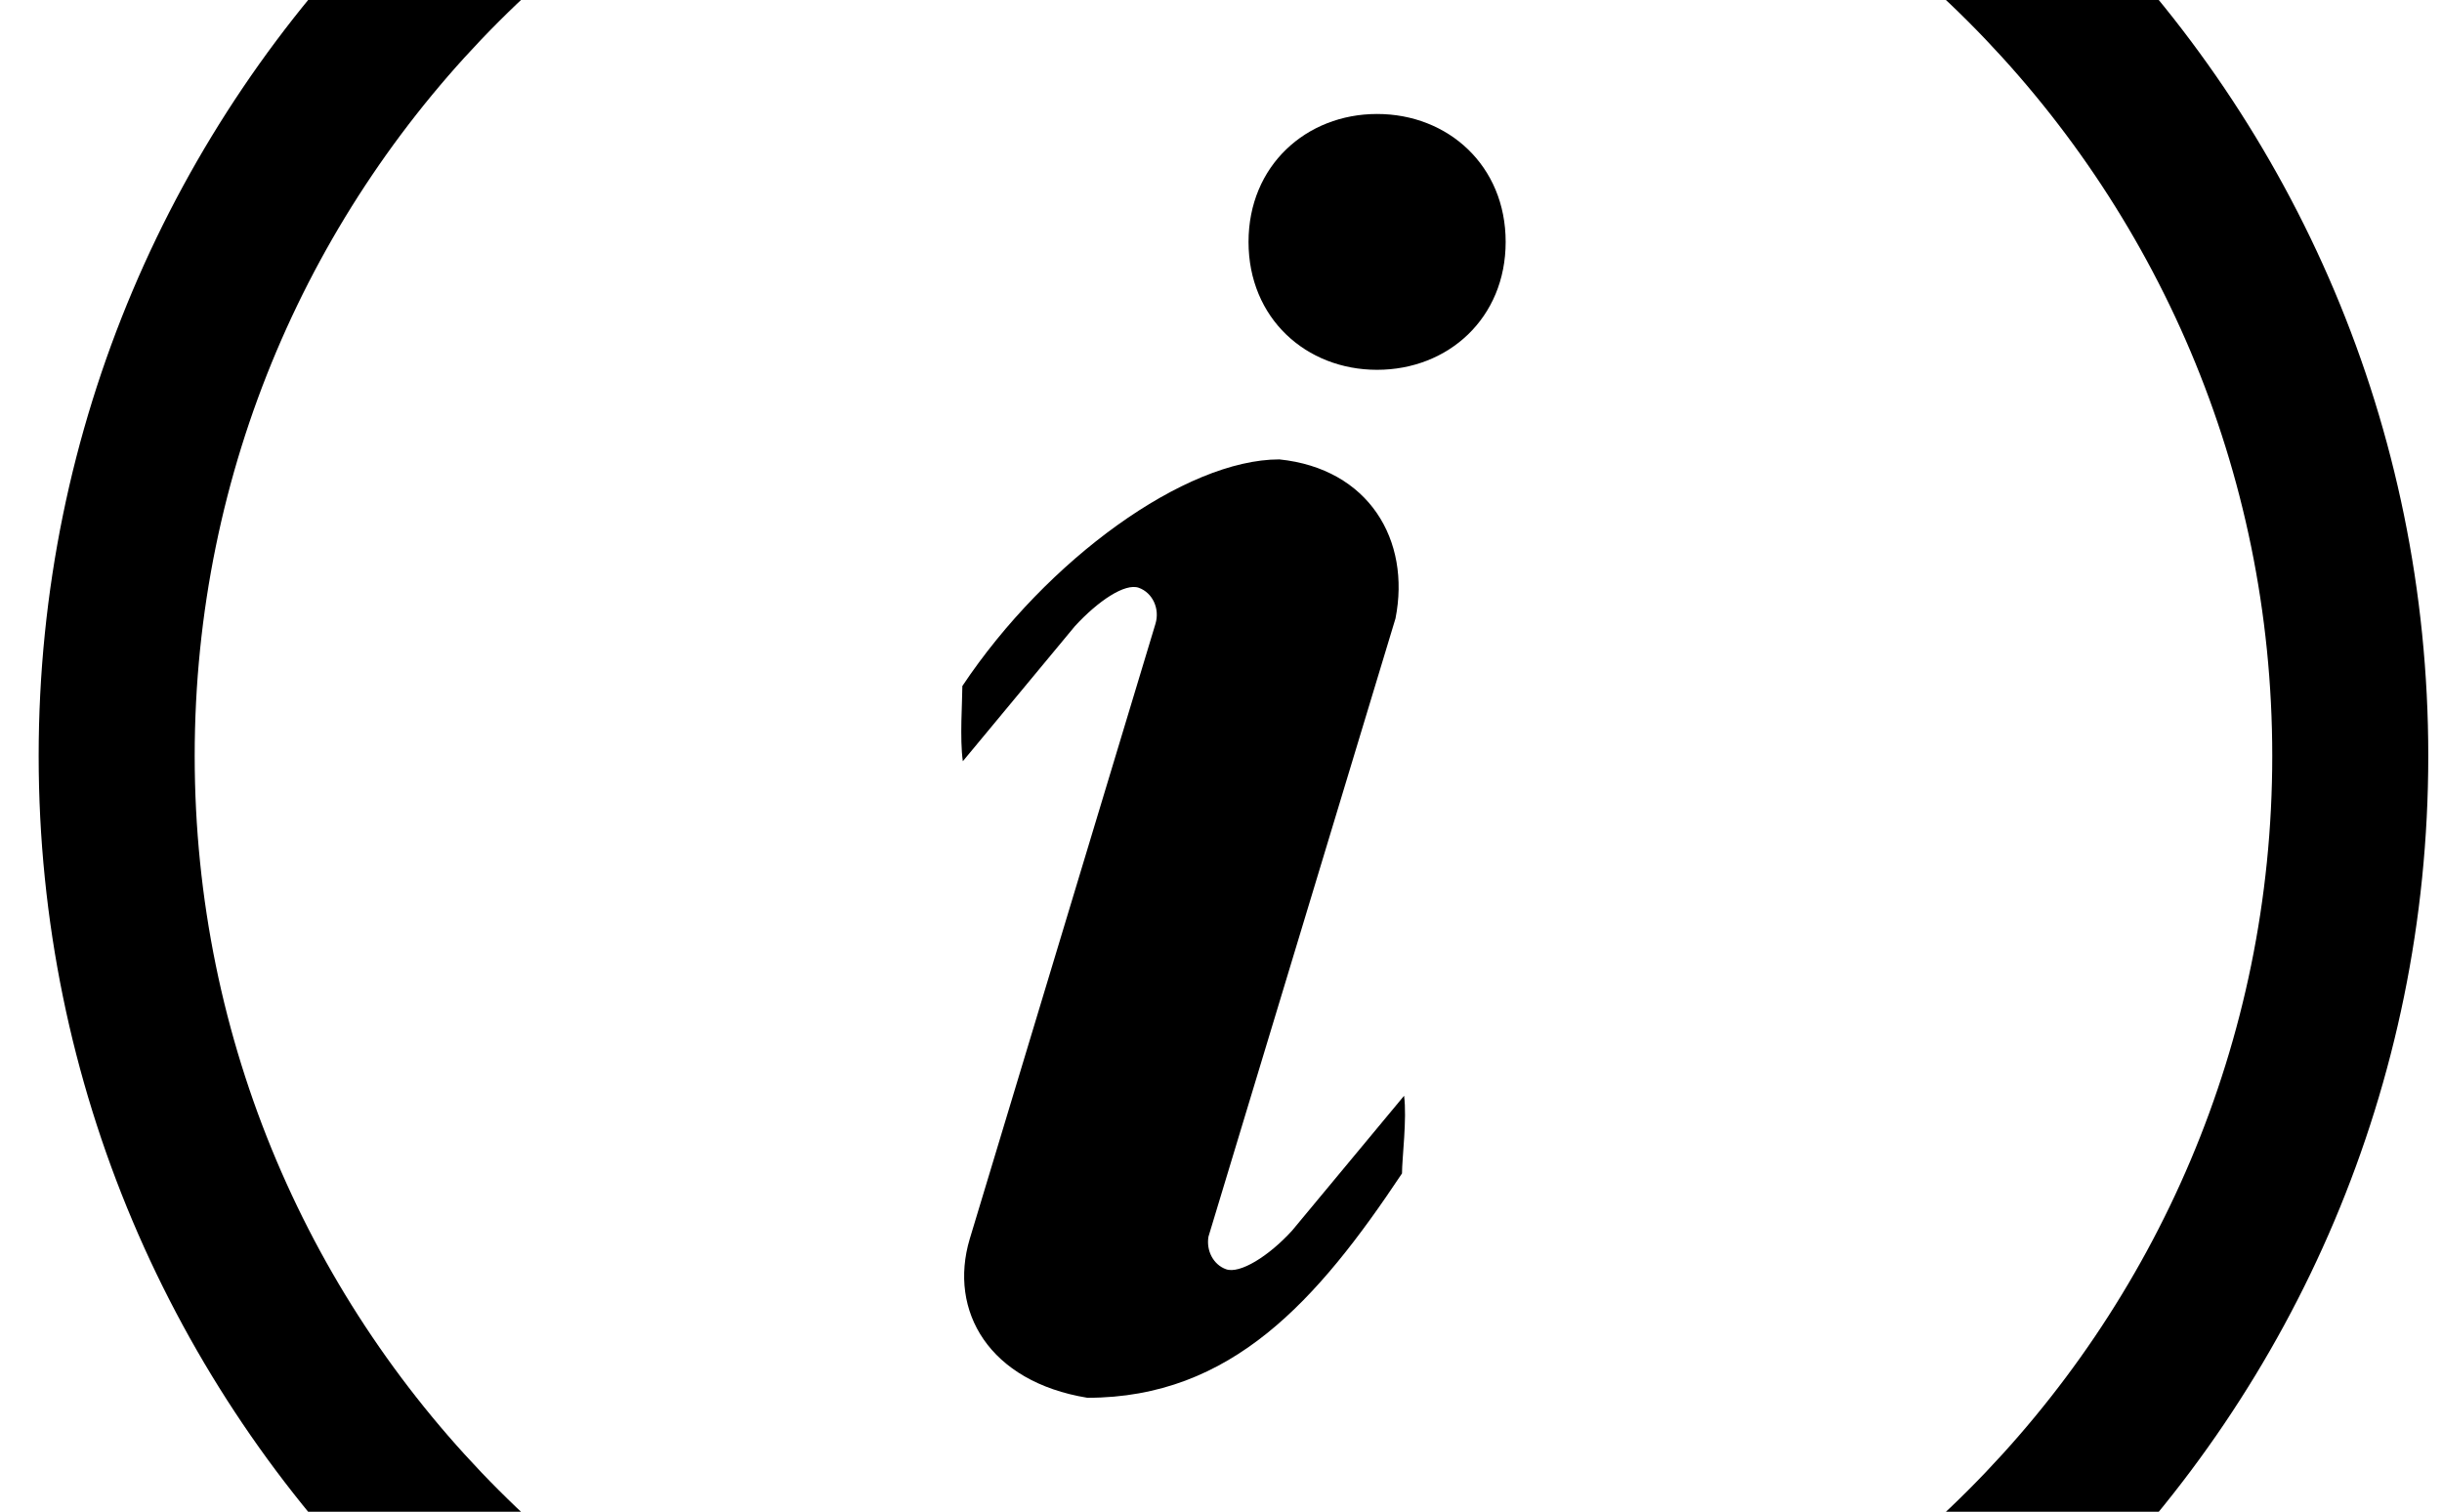 <?xml version="1.0" standalone="no"?><!DOCTYPE svg PUBLIC "-//W3C//DTD SVG 1.1//EN" "http://www.w3.org/Graphics/SVG/1.1/DTD/svg11.dtd"><svg t="1556172939907" class="icon" style="" viewBox="0 0 1654 1024" version="1.1" xmlns="http://www.w3.org/2000/svg" p-id="2763" xmlns:xlink="http://www.w3.org/1999/xlink" width="323.047" height="200"><defs><style type="text/css"></style></defs><path d="M949.601 794.818c-57.118 85.783-115.307 151.973-213.091 151.973-66.735-10.927-94.219-58.84-79.714-107.52l125.798-416.67c3.14-10.277-1.933-21.088-11.246-24.452-9.299-3.352-27.472 8.769-43.275 25.962l-75.926 91.519c-2.16-15.248-0.32-40.667-0.32-50.959 57.225-85.783 151.007-153.497 214.722-153.497 60.575 6.279 89.134 54.628 78.643 107.745l-126.673 418.724c-1.63 9.511 3.35 19.035 11.894 22.068 9.299 3.352 28.877-8.769 44.667-26.069l75.926-91.412c2.054 15.38-1.403 42.415-1.403 52.587z m-16.874-544.323c-48.126 0-87.08-34.944-87.08-86.643 0-51.596 39.05-86.643 87.08-86.643 48.135 0 87.08 35.049 87.08 86.641 0 51.701-38.945 86.645-87.08 86.645z" p-id="2764"></path><path d="M835.446-297.26C388.507-297.26 26.186 65.061 26.186 512s362.321 809.26 809.26 809.26S1644.706 958.939 1644.706 512 1282.383-297.26 835.446-297.26z m0 1512.842c-388.576 0-703.582-315.006-703.582-703.582s315.006-703.582 703.58-703.582S1539.03 123.424 1539.03 512s-315.006 703.582-703.582 703.582z" p-id="2765"></path></svg>